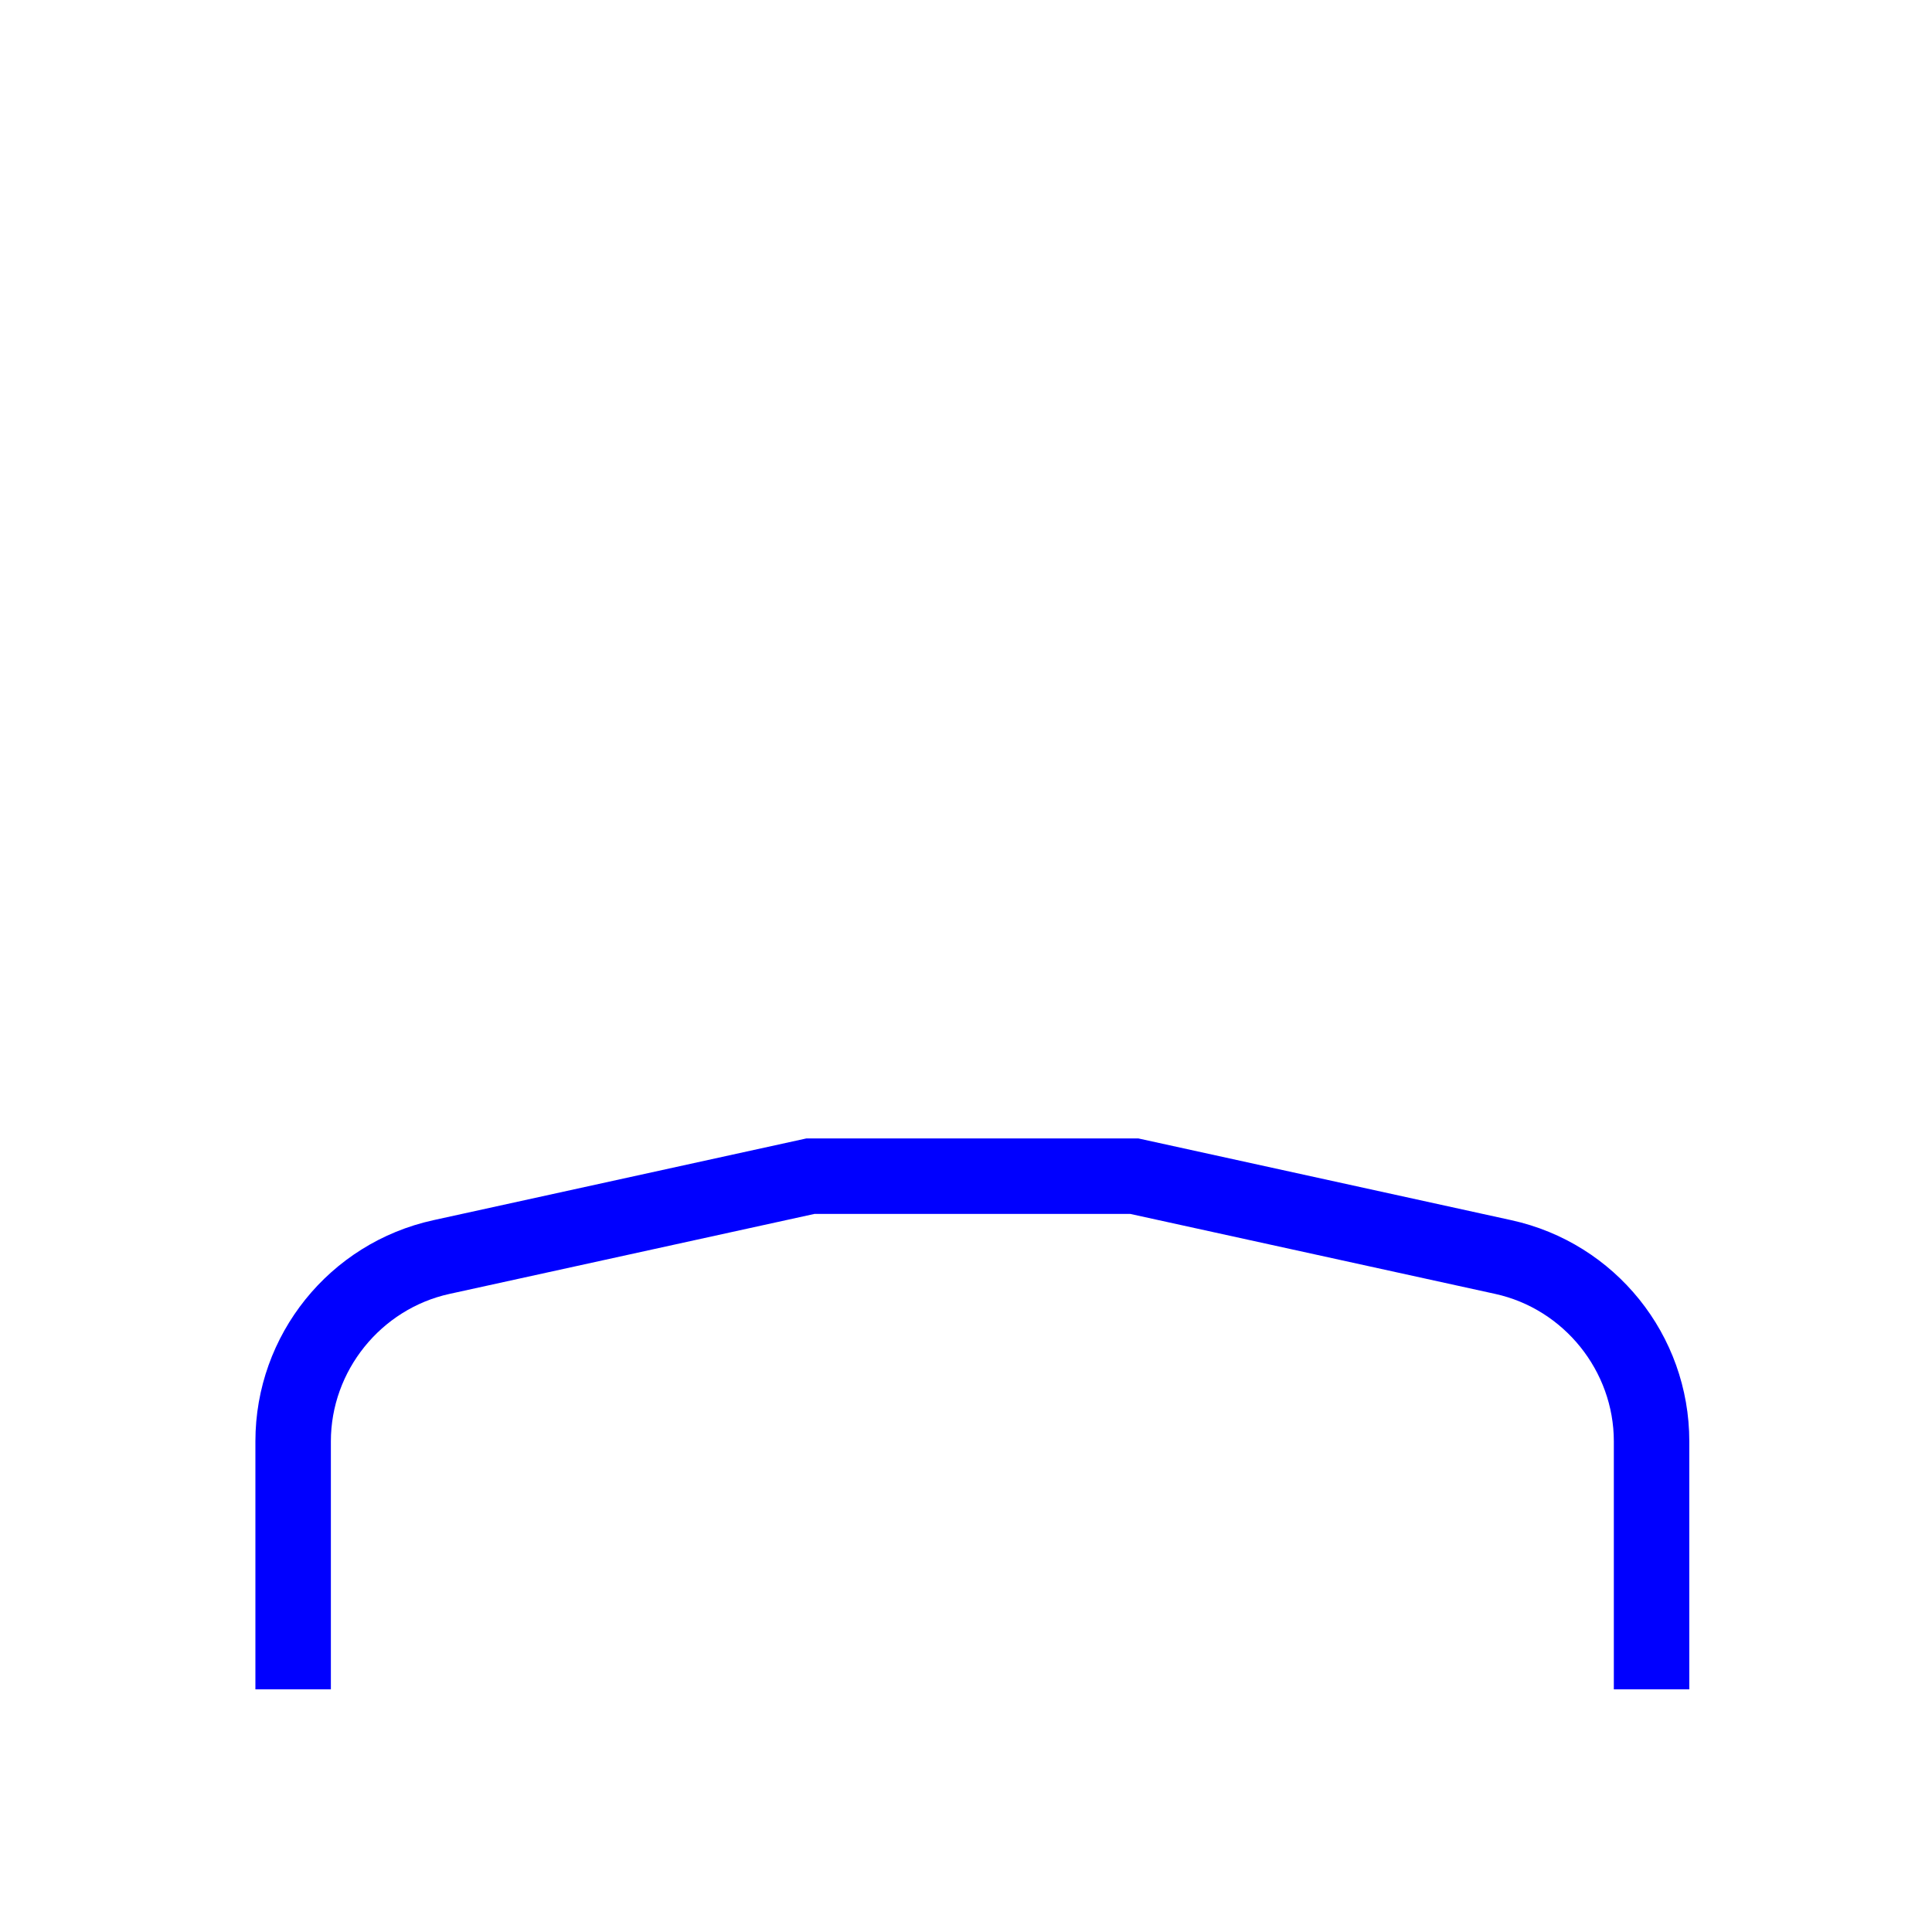 <svg width="512" height="512" xmlns="http://www.w3.org/2000/svg">
    <g>
        <title >Shoulders</title>
        <path d="m400.531,323.364l-98.846,-21.665l-44,0l-44,0l-98.846,21.665c-27.533,6.035 -47.154,30.421 -47.154,58.609l0,65.726l20,0l0,-65.726c0,-18.648 13.221,-35.08 31.436,-39.073l96.73,-21.201l83.668,0l96.73,21.201c18.215,3.992 31.436,20.425 31.436,39.073l0,65.726l20,0l0,-65.726c0,-28.188 -19.621,-52.574 -47.154,-58.609z" fill="#0000ff" id="svg_7"/>
    </g>
</svg>